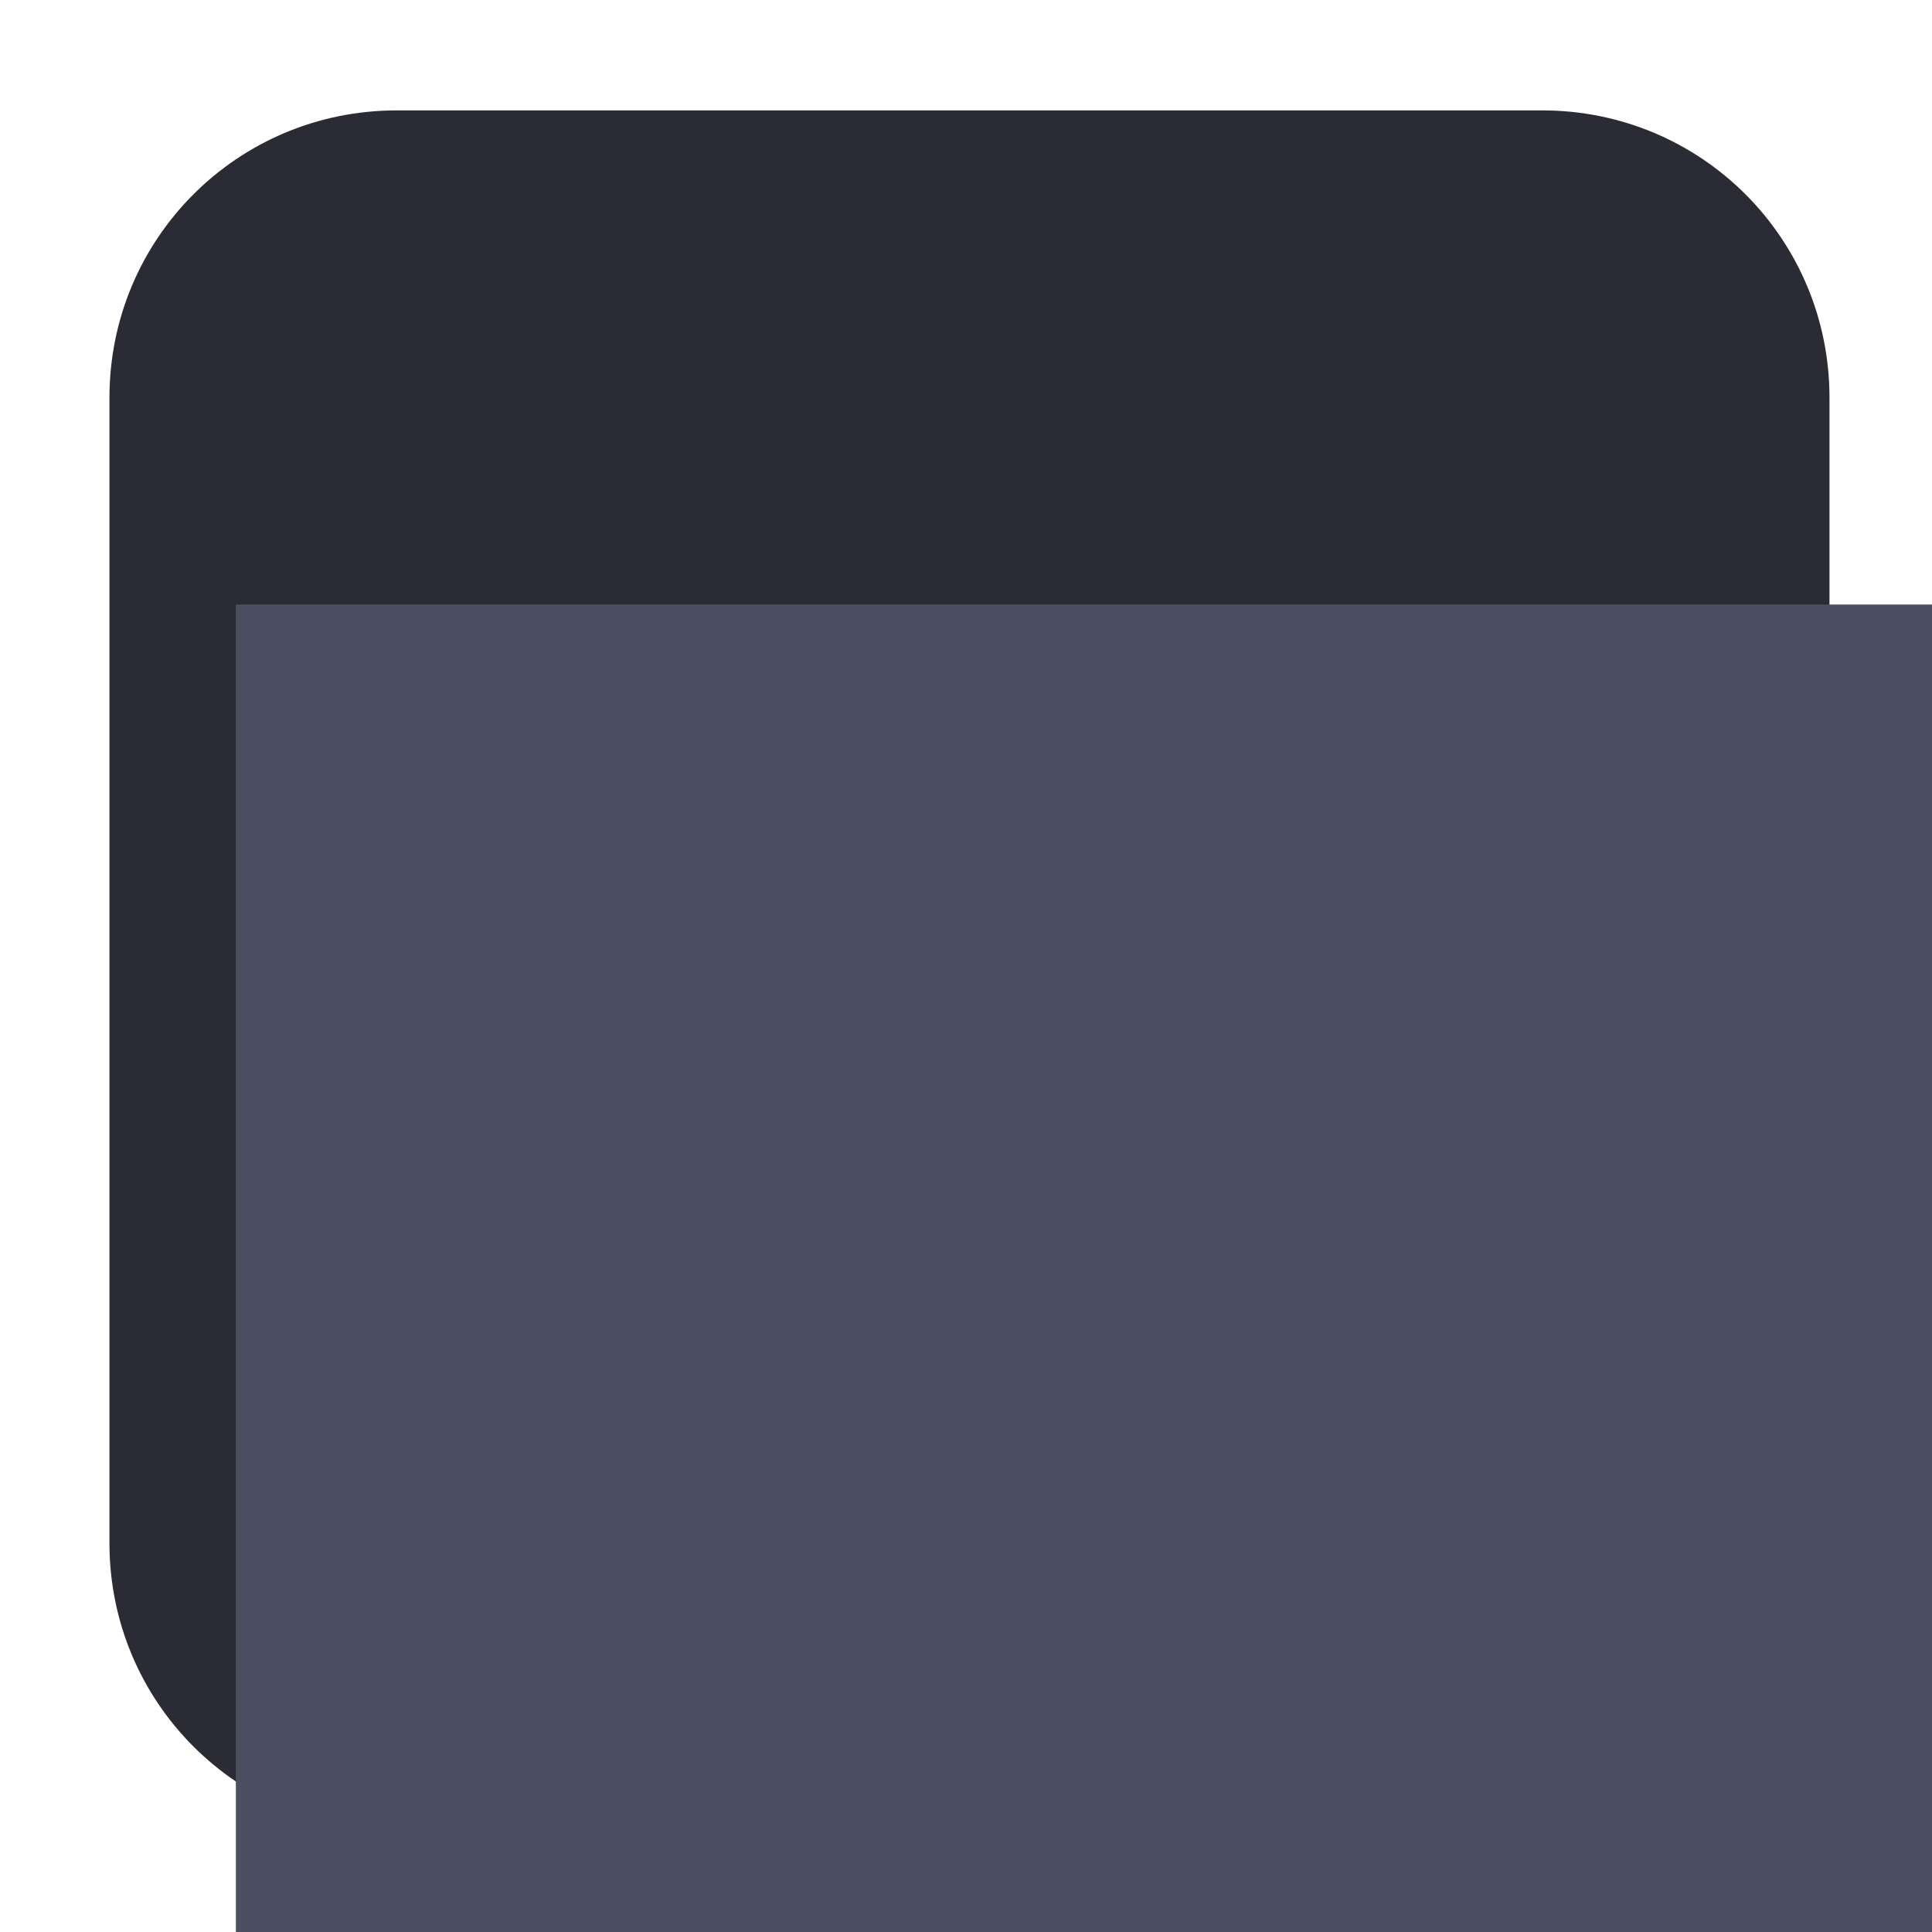 <?xml version="1.0" encoding="UTF-8" standalone="no"?>
<!-- Created with Inkscape (http://www.inkscape.org/) -->

<svg
   xmlns:dc="http://purl.org/dc/elements/1.1/"
   xmlns:cc="http://creativecommons.org/ns#"
   xmlns:rdf="http://www.w3.org/1999/02/22-rdf-syntax-ns#"
   xmlns:svg="http://www.w3.org/2000/svg"
   xmlns="http://www.w3.org/2000/svg"
   xmlns:sodipodi="http://sodipodi.sourceforge.net/DTD/sodipodi-0.dtd"
   xmlns:inkscape="http://www.inkscape.org/namespaces/inkscape"
   width="90mm"
   height="90mm"
   viewBox="0 0 90 90"
   version="1.1"
   id="svg8"
   inkscape:version="0.92.1 r15371"
   sodipodi:docname="logo.svg">
  <defs
     id="defs2" />
  <sodipodi:namedview
     id="base"
     pagecolor="#ffffff"
     bordercolor="#666666"
     borderopacity="1.0"
     inkscape:pageopacity="0.0"
     inkscape:pageshadow="2"
     inkscape:zoom="0.7"
     inkscape:cx="344.95803"
     inkscape:cy="105.40249"
     inkscape:document-units="mm"
     inkscape:current-layer="layer1"
     showgrid="false"
     fit-margin-top="5"
     fit-margin-left="5"
     fit-margin-bottom="5"
     fit-margin-right="5"
     inkscape:window-width="1920"
     inkscape:window-height="1017"
     inkscape:window-x="1912"
     inkscape:window-y="-8"
     inkscape:window-maximized="1" />
  <g
     inkscape:label="Layer 1"
     inkscape:groupmode="layer"
     id="layer1"
     transform="translate(-57.809,-85.668)">
    <path
       style="fill:#2a2b34;fill-opacity:1;stroke:none;stroke-width:6.376;stroke-linecap:square;stroke-linejoin:round;stroke-miterlimit:4;stroke-dasharray:none;stroke-opacity:1;paint-order:markers fill stroke"
       d="m 287.893,342.682 c -27.981,0 -50.506,22.527 -50.506,50.508 v 201.348 c 0,27.981 22.525,50.508 50.506,50.508 h 201.348 c 27.981,0 50.508,-22.527 50.508,-50.508 V 393.189 c 0,-27.981 -22.527,-50.508 -50.508,-50.508 z m 188.68,99.965 c 0.612,-0.003 1.223,0.006 1.834,0.029 12.568,-0.287 25.307,2.988 35.75,10.1 v 23.748 c -8.694,-9.5 -20.947,-16.378 -34.074,-16.223 -10.891,-0.577 -22.097,5.426 -25.471,16.207 -3.074,12.25 -3.745,26.775 3.598,37.807 8.658,11.247 25.493,11.214 37.785,6.762 2.076,-5.231 -0.054,-11.577 0.758,-17.258 -5.399,-1.005 -11.228,1.155 -16.672,-0.223 -5.956,-3.821 -0.742,-12.136 -3.121,-17.572 h 39.482 v 39.605 c 1.442,5.785 -5.623,7.286 -9.434,9.818 -19.313,9.012 -44.596,8.89 -61.074,-5.938 -14.321,-13.88 -16.555,-36.45 -11.58,-54.939 4.172,-19.078 23.255,-31.82 42.219,-31.924 z m -102.184,0.012 c 0.448,-0.003 0.896,0.006 1.346,0.029 7.876,-0.262 15.699,1.598 22.9,4.707 4.674,6.124 0.151,14.253 2.492,21.09 -6.117,-3.225 -12.198,-6.96 -19.111,-8.186 -6.135,-2.082 -15.22,1.827 -13.4,9.338 9.132,13.741 22.532,24.142 33.594,36.326 3.448,-5.764 3.444,-12.646 5.109,-18.875 4.58,-5.721 12.84,10e-4 18.637,-2.861 -0.307,12.167 -4.398,24.102 -11.26,34.119 2.619,3.695 6.059,6.691 9.264,9.855 2.182,3.192 7.124,5.038 7.488,9.156 -2.032,4.715 -8.815,1.558 -12.639,2.209 -5.505,1.771 -11.378,-0.479 -14.834,-5.016 -1.71,-4.012 -4.249,0.404 -6.678,1.174 -17.119,10.125 -42.895,7.211 -53.732,-10.639 -8.852,-14.395 -3.064,-33.954 10.023,-43.727 -2.181,-3.491 -3.755,-7.424 -4.184,-11.539 -2.162,-14.349 11.084,-27.057 24.984,-27.162 z m -76.055,0.006 c 9.519,0.006 18.961,1.962 27.943,5.047 3.684,6.604 0.17,14.439 1.922,21.479 -10.229,-5.25 -21.599,-10.209 -33.383,-8.631 -7.371,-0.429 -14.382,7.749 -10.295,14.674 9.108,7.224 22.187,5.11 32.352,10.445 19.018,7.5 21.95,36.58 5.898,48.566 -17.568,11.504 -40.418,7.545 -58.9,0.422 v -21.848 c 10.846,6.693 23.384,12.396 36.504,10.717 7.863,0.455 15.021,-7.841 11.619,-15.443 -4.692,-7.404 -15.032,-7.296 -22.68,-9.236 -15.714,-1.389 -29.031,-15.983 -25.494,-32.066 1.746,-15.467 18.136,-24.641 32.607,-24.1 0.635,-0.017 1.272,-0.026 1.906,-0.025 z m 66.514,51.623 c -4.483,4.594 -7.537,11.34 -5.717,17.789 3.619,12.877 21.082,14.848 30.908,8.02 -8.397,-8.603 -16.794,-17.206 -25.191,-25.809 z"
       transform="scale(0.265)"
       id="rect4500"
       inkscape:connector-curvature="0" />
    <flowRoot
       xml:space="preserve"
       id="flowRoot4502"
       style="font-style:normal;font-variant:normal;font-weight:normal;font-stretch:normal;font-size:120px;line-height:1.25;font-family:sans-serif;-inkscape-font-specification:sans-serif;letter-spacing:0px;word-spacing:0px;fill:#4c4f62;fill-opacity:1;stroke:none"
       transform="matrix(0.265,0,0,0.265,0.535,1.336)"><flowRegion
         id="flowRegion4504"
         style="font-style:normal;font-variant:normal;font-weight:normal;font-stretch:normal;font-size:120px;line-height:1.25;font-family:sans-serif;-inkscape-font-specification:sans-serif;fill:#4c4f62;fill-opacity:1"><rect
           id="rect4506"
           width="299.005"
           height="234.356"
           x="257.589"
           y="424.504"
           style="font-style:normal;font-variant:normal;font-weight:normal;font-stretch:normal;font-size:120px;line-height:1.25;font-family:sans-serif;-inkscape-font-specification:sans-serif;fill:#4c4f62;fill-opacity:1"
           ry="0" /></flowRegion><flowPara
         id="flowPara4508">S&amp;G</flowPara></flowRoot>    <g
       aria-label="S&amp;G"
       transform="matrix(0.265,0,0,0.265,0.535,1.336)"
       style="font-style:normal;font-variant:normal;font-weight:normal;font-stretch:normal;font-size:120px;line-height:1.25;font-family:sans-serif;-inkscape-font-specification:sans-serif;letter-spacing:0px;word-spacing:0px;fill:#4c4f62;fill-opacity:1;stroke:none;stroke-opacity:1"
       id="flowRoot4516" />
  </g>
</svg>
